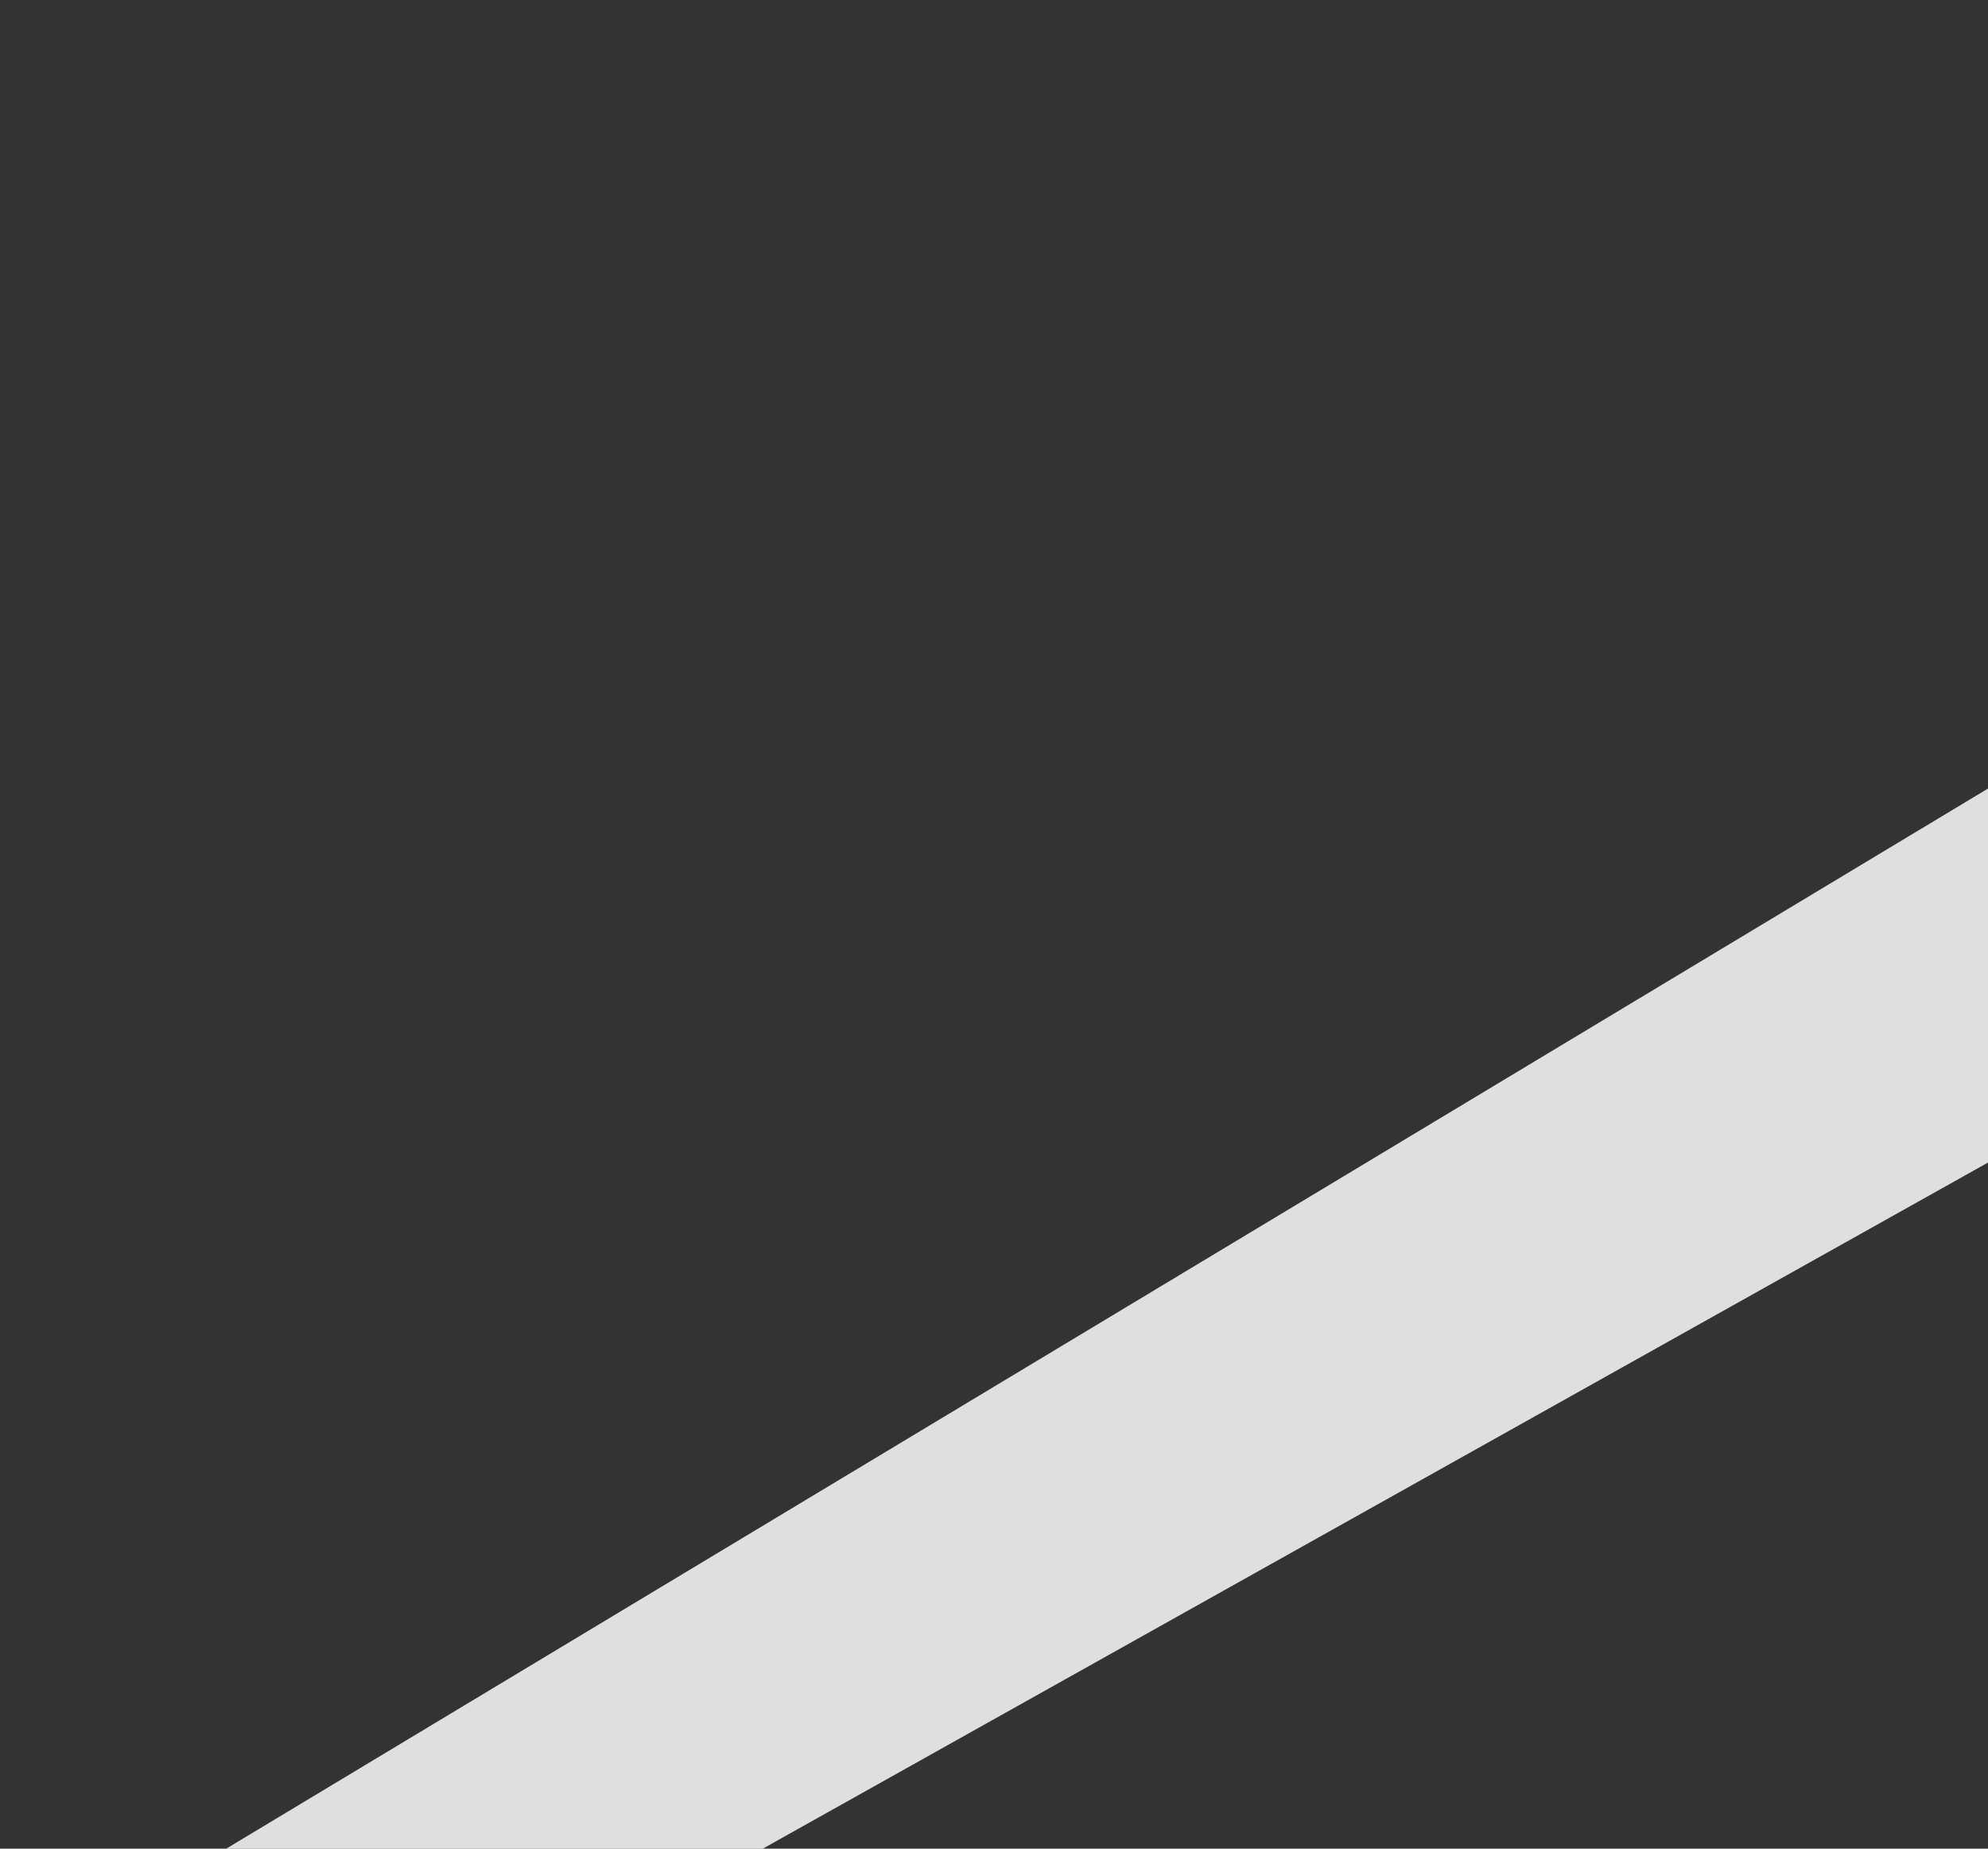 <?xml version="1.0" encoding="UTF-8" standalone="no"?>
<svg xmlns:xlink="http://www.w3.org/1999/xlink" height="212.05px" width="228.05px" xmlns="http://www.w3.org/2000/svg">
  <rect width="100%" height="100%" fill="#333333" stroke="none"/>
  <g transform="matrix(1.0, 0.0, 0.0, 1.0, 0.0, 0.0)">
    <use height="121.6" transform="matrix(1.0, 0.0, 0.0, 1.0, 25.95, 90.45)" width="202.1" xlink:href="#shape0"/>
  </g>
  <defs>
    <g id="shape0" transform="matrix(1.0, 0.0, 0.0, 1.0, -25.95, -90.45)">
      <path d="M228.05 133.35 L87.5 212.05 25.95 212.05 228.05 90.45 228.05 133.35" fill="#ffffff" fill-opacity="0.843" fill-rule="evenodd" stroke="none"/>
    </g>
  </defs>
</svg>
